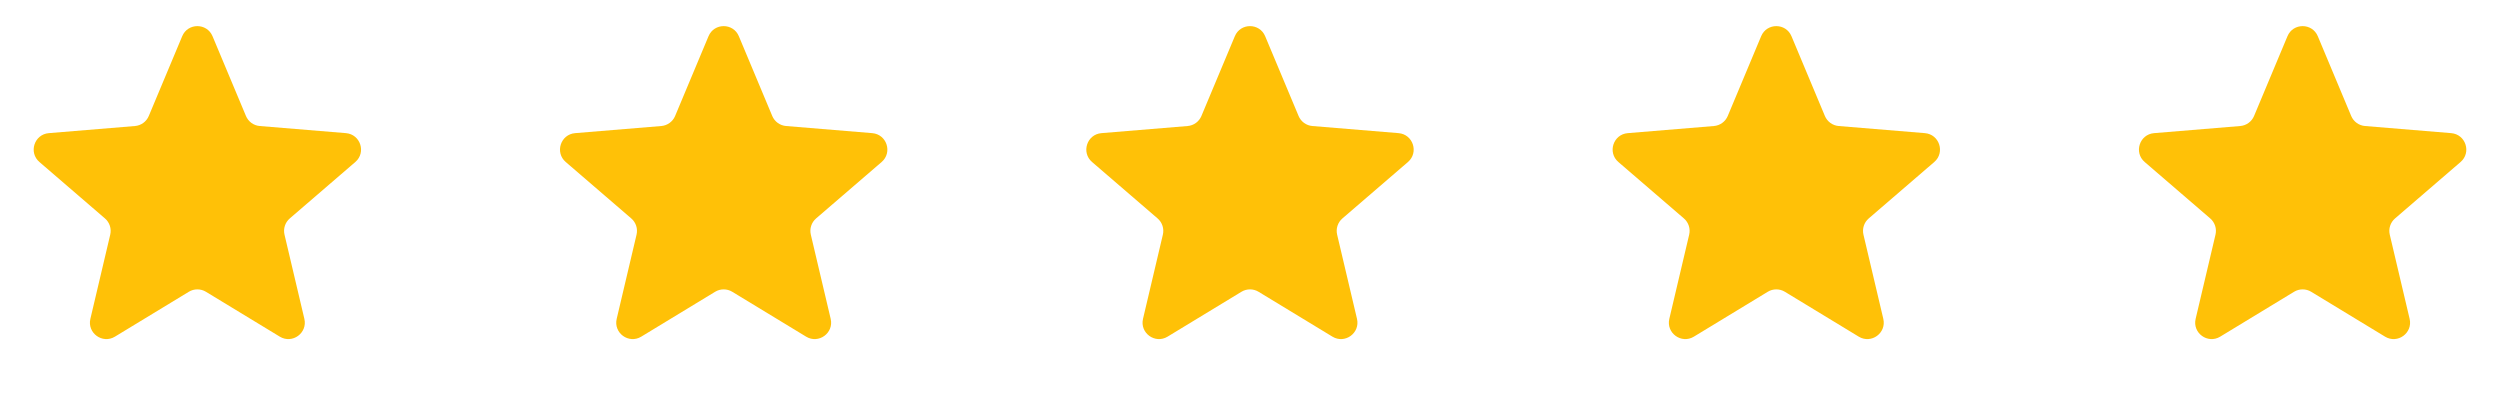 <svg width="152" height="24" viewBox="0 0 152 24" fill="none" xmlns="http://www.w3.org/2000/svg">
<path d="M11.078 2.202C11.42 1.384 12.58 1.384 12.922 2.202L14.954 7.052C15.098 7.396 15.421 7.631 15.793 7.662L21.033 8.095C21.917 8.168 22.276 9.271 21.603 9.85L17.619 13.28C17.336 13.523 17.212 13.904 17.298 14.267L18.505 19.384C18.709 20.248 17.771 20.929 17.013 20.469L12.519 17.739C12.2 17.546 11.8 17.546 11.481 17.739L6.987 20.469C6.229 20.929 5.291 20.248 5.495 19.384L6.702 14.267C6.788 13.904 6.664 13.523 6.381 13.28L2.397 9.85C1.724 9.271 2.083 8.168 2.967 8.095L8.207 7.662C8.578 7.631 8.902 7.396 9.046 7.052L11.078 2.202Z" fill="#FFC107"/>
<path d="M43.078 2.202C43.42 1.384 44.58 1.384 44.922 2.202L46.953 7.052C47.098 7.396 47.422 7.631 47.794 7.662L53.033 8.095C53.917 8.168 54.276 9.271 53.603 9.85L49.619 13.28C49.336 13.523 49.212 13.904 49.298 14.267L50.505 19.384C50.709 20.248 49.771 20.929 49.013 20.469L44.519 17.739C44.2 17.546 43.8 17.546 43.481 17.739L38.987 20.469C38.229 20.929 37.291 20.248 37.495 19.384L38.702 14.267C38.788 13.904 38.664 13.523 38.381 13.28L34.397 9.85C33.724 9.271 34.083 8.168 34.967 8.095L40.206 7.662C40.578 7.631 40.902 7.396 41.047 7.052L43.078 2.202Z" fill="#FFC107"/>
<path d="M75.078 2.202C75.42 1.384 76.58 1.384 76.922 2.202L78.954 7.052C79.098 7.396 79.421 7.631 79.793 7.662L85.033 8.095C85.917 8.168 86.276 9.271 85.603 9.85L81.619 13.28C81.336 13.523 81.212 13.904 81.298 14.267L82.505 19.384C82.709 20.248 81.771 20.929 81.013 20.469L76.519 17.739C76.2 17.546 75.8 17.546 75.481 17.739L70.987 20.469C70.229 20.929 69.291 20.248 69.495 19.384L70.702 14.267C70.788 13.904 70.664 13.523 70.381 13.28L66.397 9.85C65.724 9.271 66.083 8.168 66.967 8.095L72.207 7.662C72.579 7.631 72.902 7.396 73.046 7.052L75.078 2.202Z" fill="#FFC107"/>
<path d="M107.078 2.202C107.42 1.384 108.58 1.384 108.922 2.202L110.953 7.052C111.098 7.396 111.422 7.631 111.793 7.662L117.033 8.095C117.917 8.168 118.276 9.271 117.603 9.85L113.619 13.28C113.336 13.523 113.212 13.904 113.298 14.267L114.505 19.384C114.709 20.248 113.771 20.929 113.013 20.469L108.519 17.739C108.2 17.546 107.8 17.546 107.481 17.739L102.987 20.469C102.229 20.929 101.291 20.248 101.495 19.384L102.702 14.267C102.788 13.904 102.664 13.523 102.381 13.28L98.397 9.85C97.724 9.271 98.083 8.168 98.967 8.095L104.207 7.662C104.578 7.631 104.902 7.396 105.047 7.052L107.078 2.202Z" fill="#FFC107"/>
<path d="M139.078 2.202C139.42 1.384 140.58 1.384 140.922 2.202L142.953 7.052C143.098 7.396 143.422 7.631 143.793 7.662L149.033 8.095C149.917 8.168 150.276 9.271 149.603 9.85L145.619 13.28C145.336 13.523 145.212 13.904 145.298 14.267L146.505 19.384C146.709 20.248 145.771 20.929 145.013 20.469L140.519 17.739C140.2 17.546 139.8 17.546 139.481 17.739L134.987 20.469C134.229 20.929 133.291 20.248 133.495 19.384L134.702 14.267C134.788 13.904 134.664 13.523 134.381 13.28L130.397 9.85C129.724 9.271 130.083 8.168 130.967 8.095L136.207 7.662C136.578 7.631 136.902 7.396 137.047 7.052L139.078 2.202Z" fill="#FFC107"/>
</svg>
